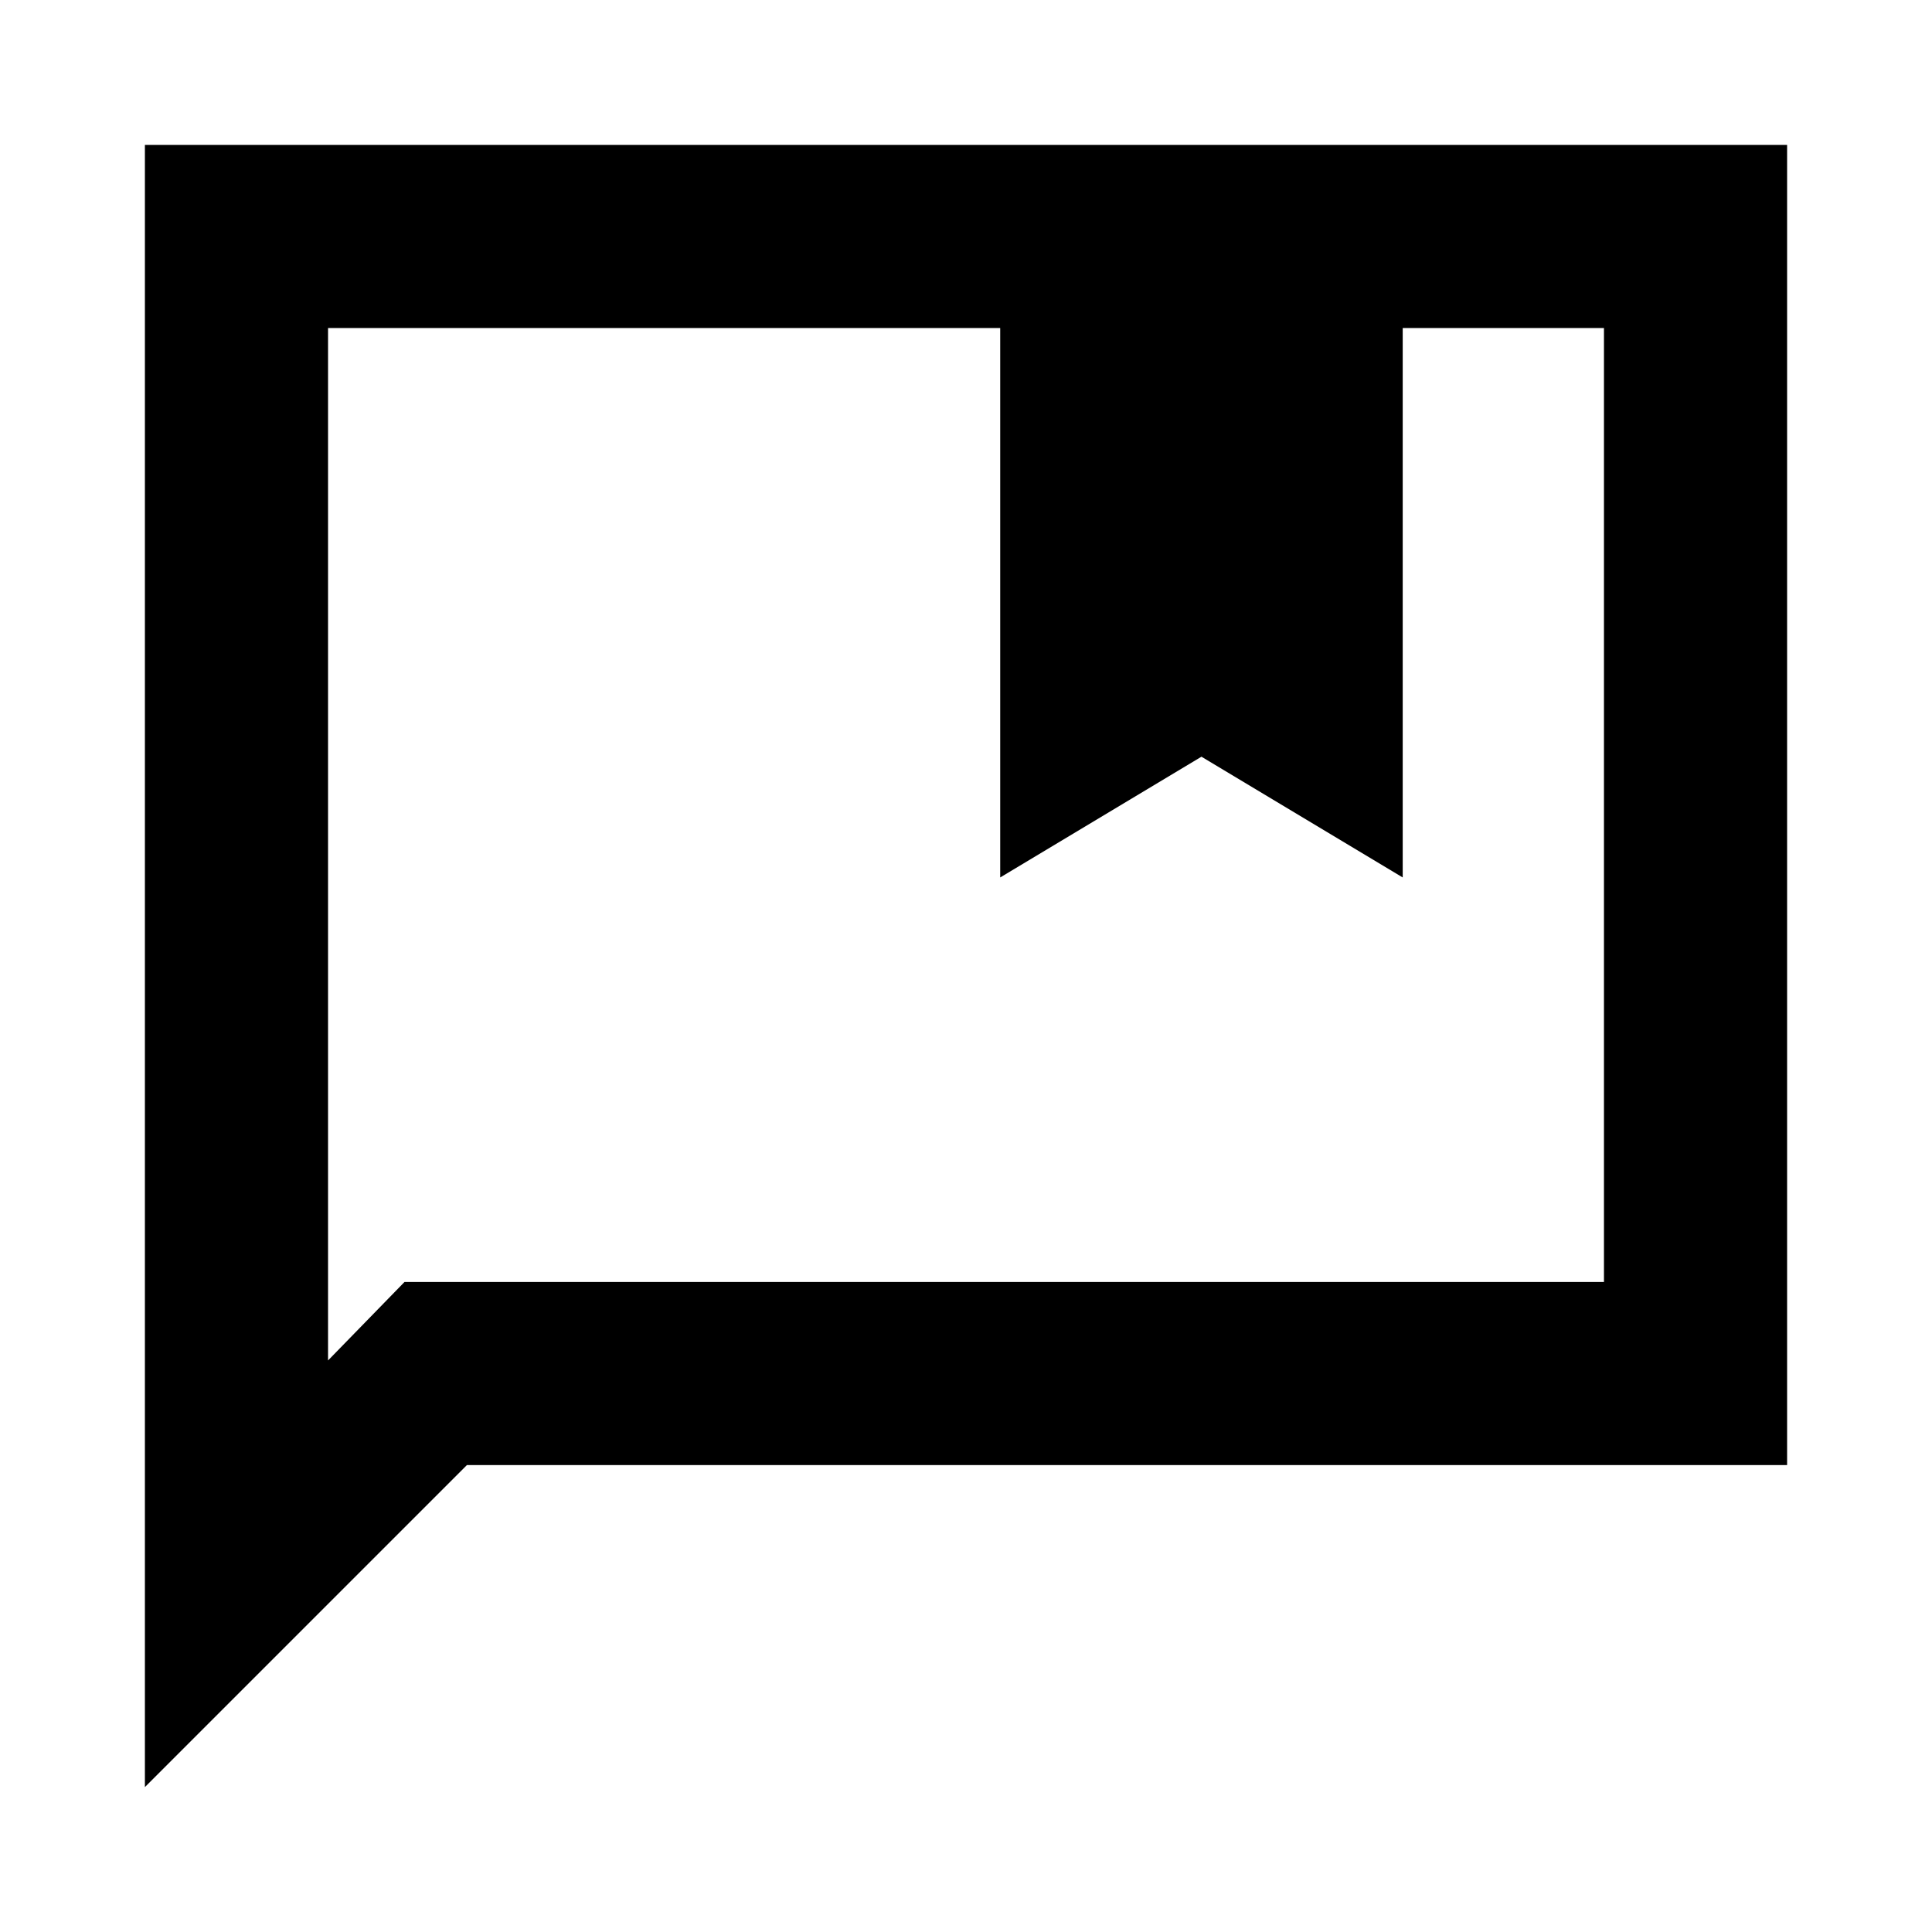 <svg xmlns="http://www.w3.org/2000/svg" height="24" width="24"><path d="M12.425 10.9V4.075H4.075V16.9L5.025 15.925H19.925V4.075H17.425V10.9L14.925 9.4ZM1.8 22.2V1.8H22.2V18.2H5.8ZM4.075 4.075V16.9V15.925Z"/></svg>